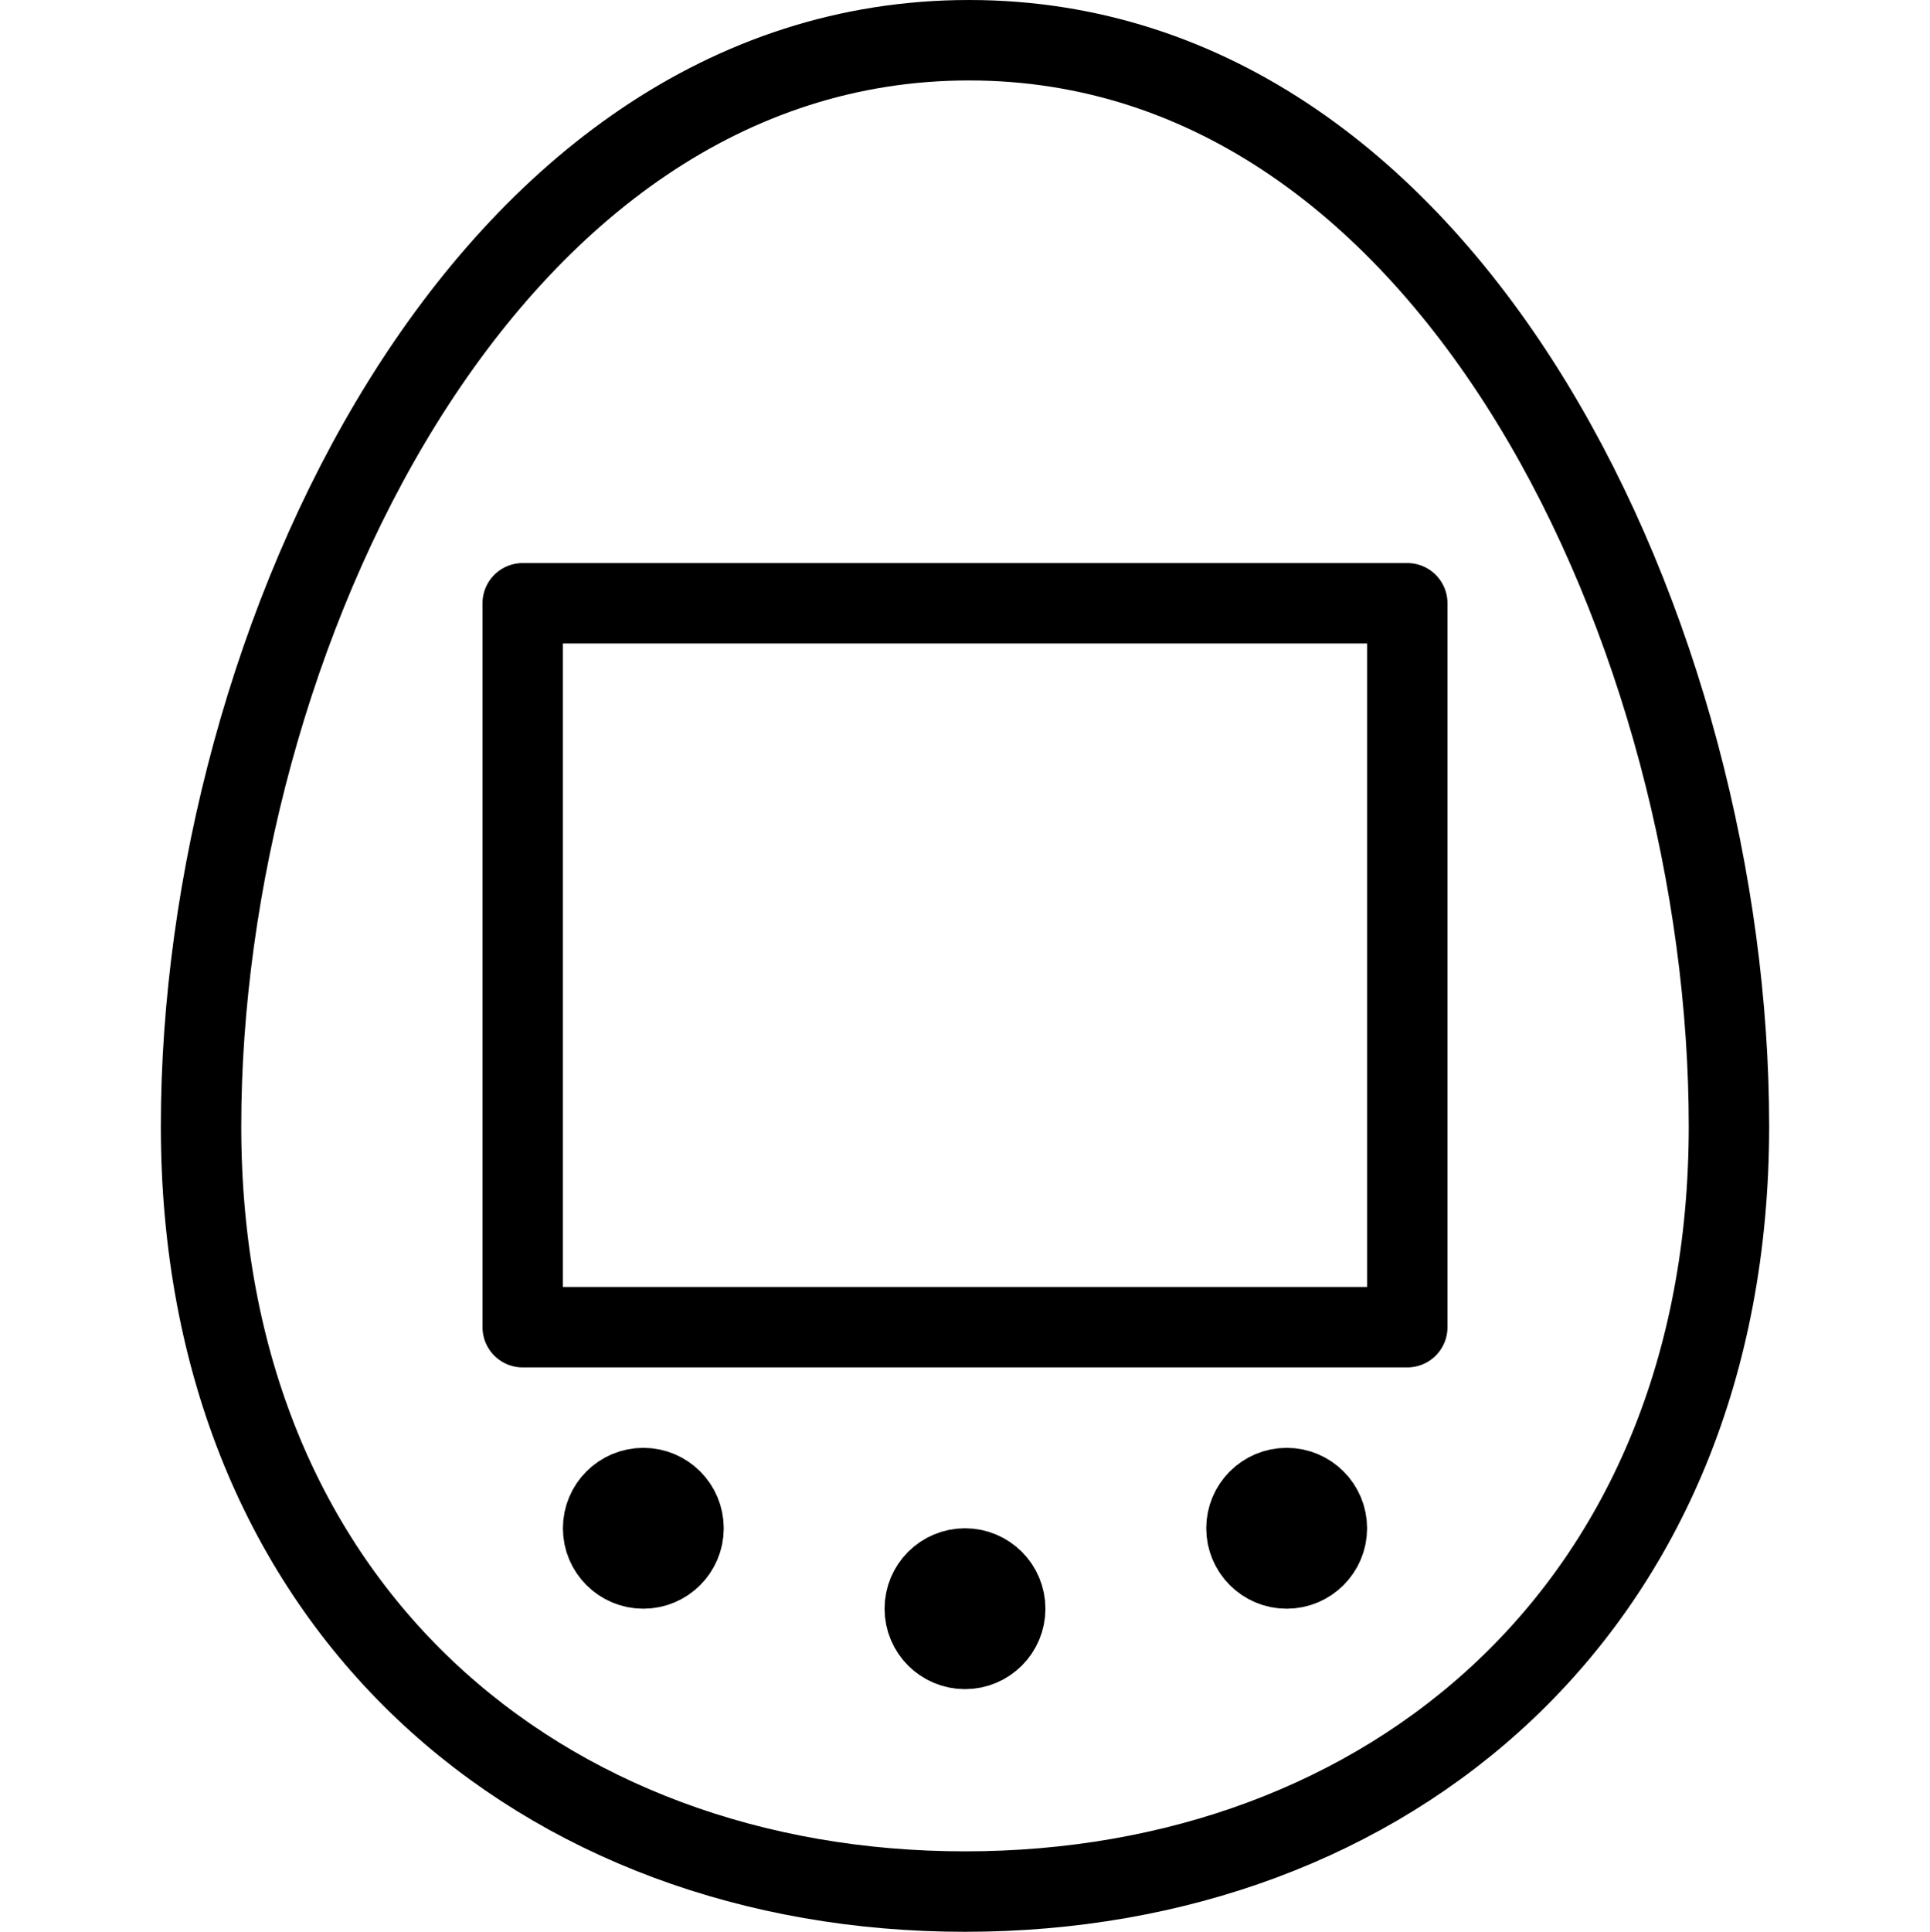 <svg xmlns="http://www.w3.org/2000/svg" viewBox="0 0 144 144.1"><path d="M129,84c0,36-25.5,57.1-57,57.1S15,120,15,84,36,3,72.3,3,129,48,129,84Z" style="fill:none;stroke:#000;stroke-linejoin:round;stroke-width:6px"/><rect x="39" y="45" width="66" height="54" style="fill:none;stroke:#000;stroke-linejoin:round;stroke-width:6px"/><circle cx="48" cy="114" r="3" style="fill:none;stroke:#000;stroke-linejoin:round;stroke-width:6px"/><circle cx="72" cy="120" r="3" style="fill:none;stroke:#000;stroke-linejoin:round;stroke-width:6px"/><circle cx="96" cy="114" r="3" style="fill:none;stroke:#000;stroke-linejoin:round;stroke-width:6px"/><rect width="144" height="144" style="fill:none"/></svg>